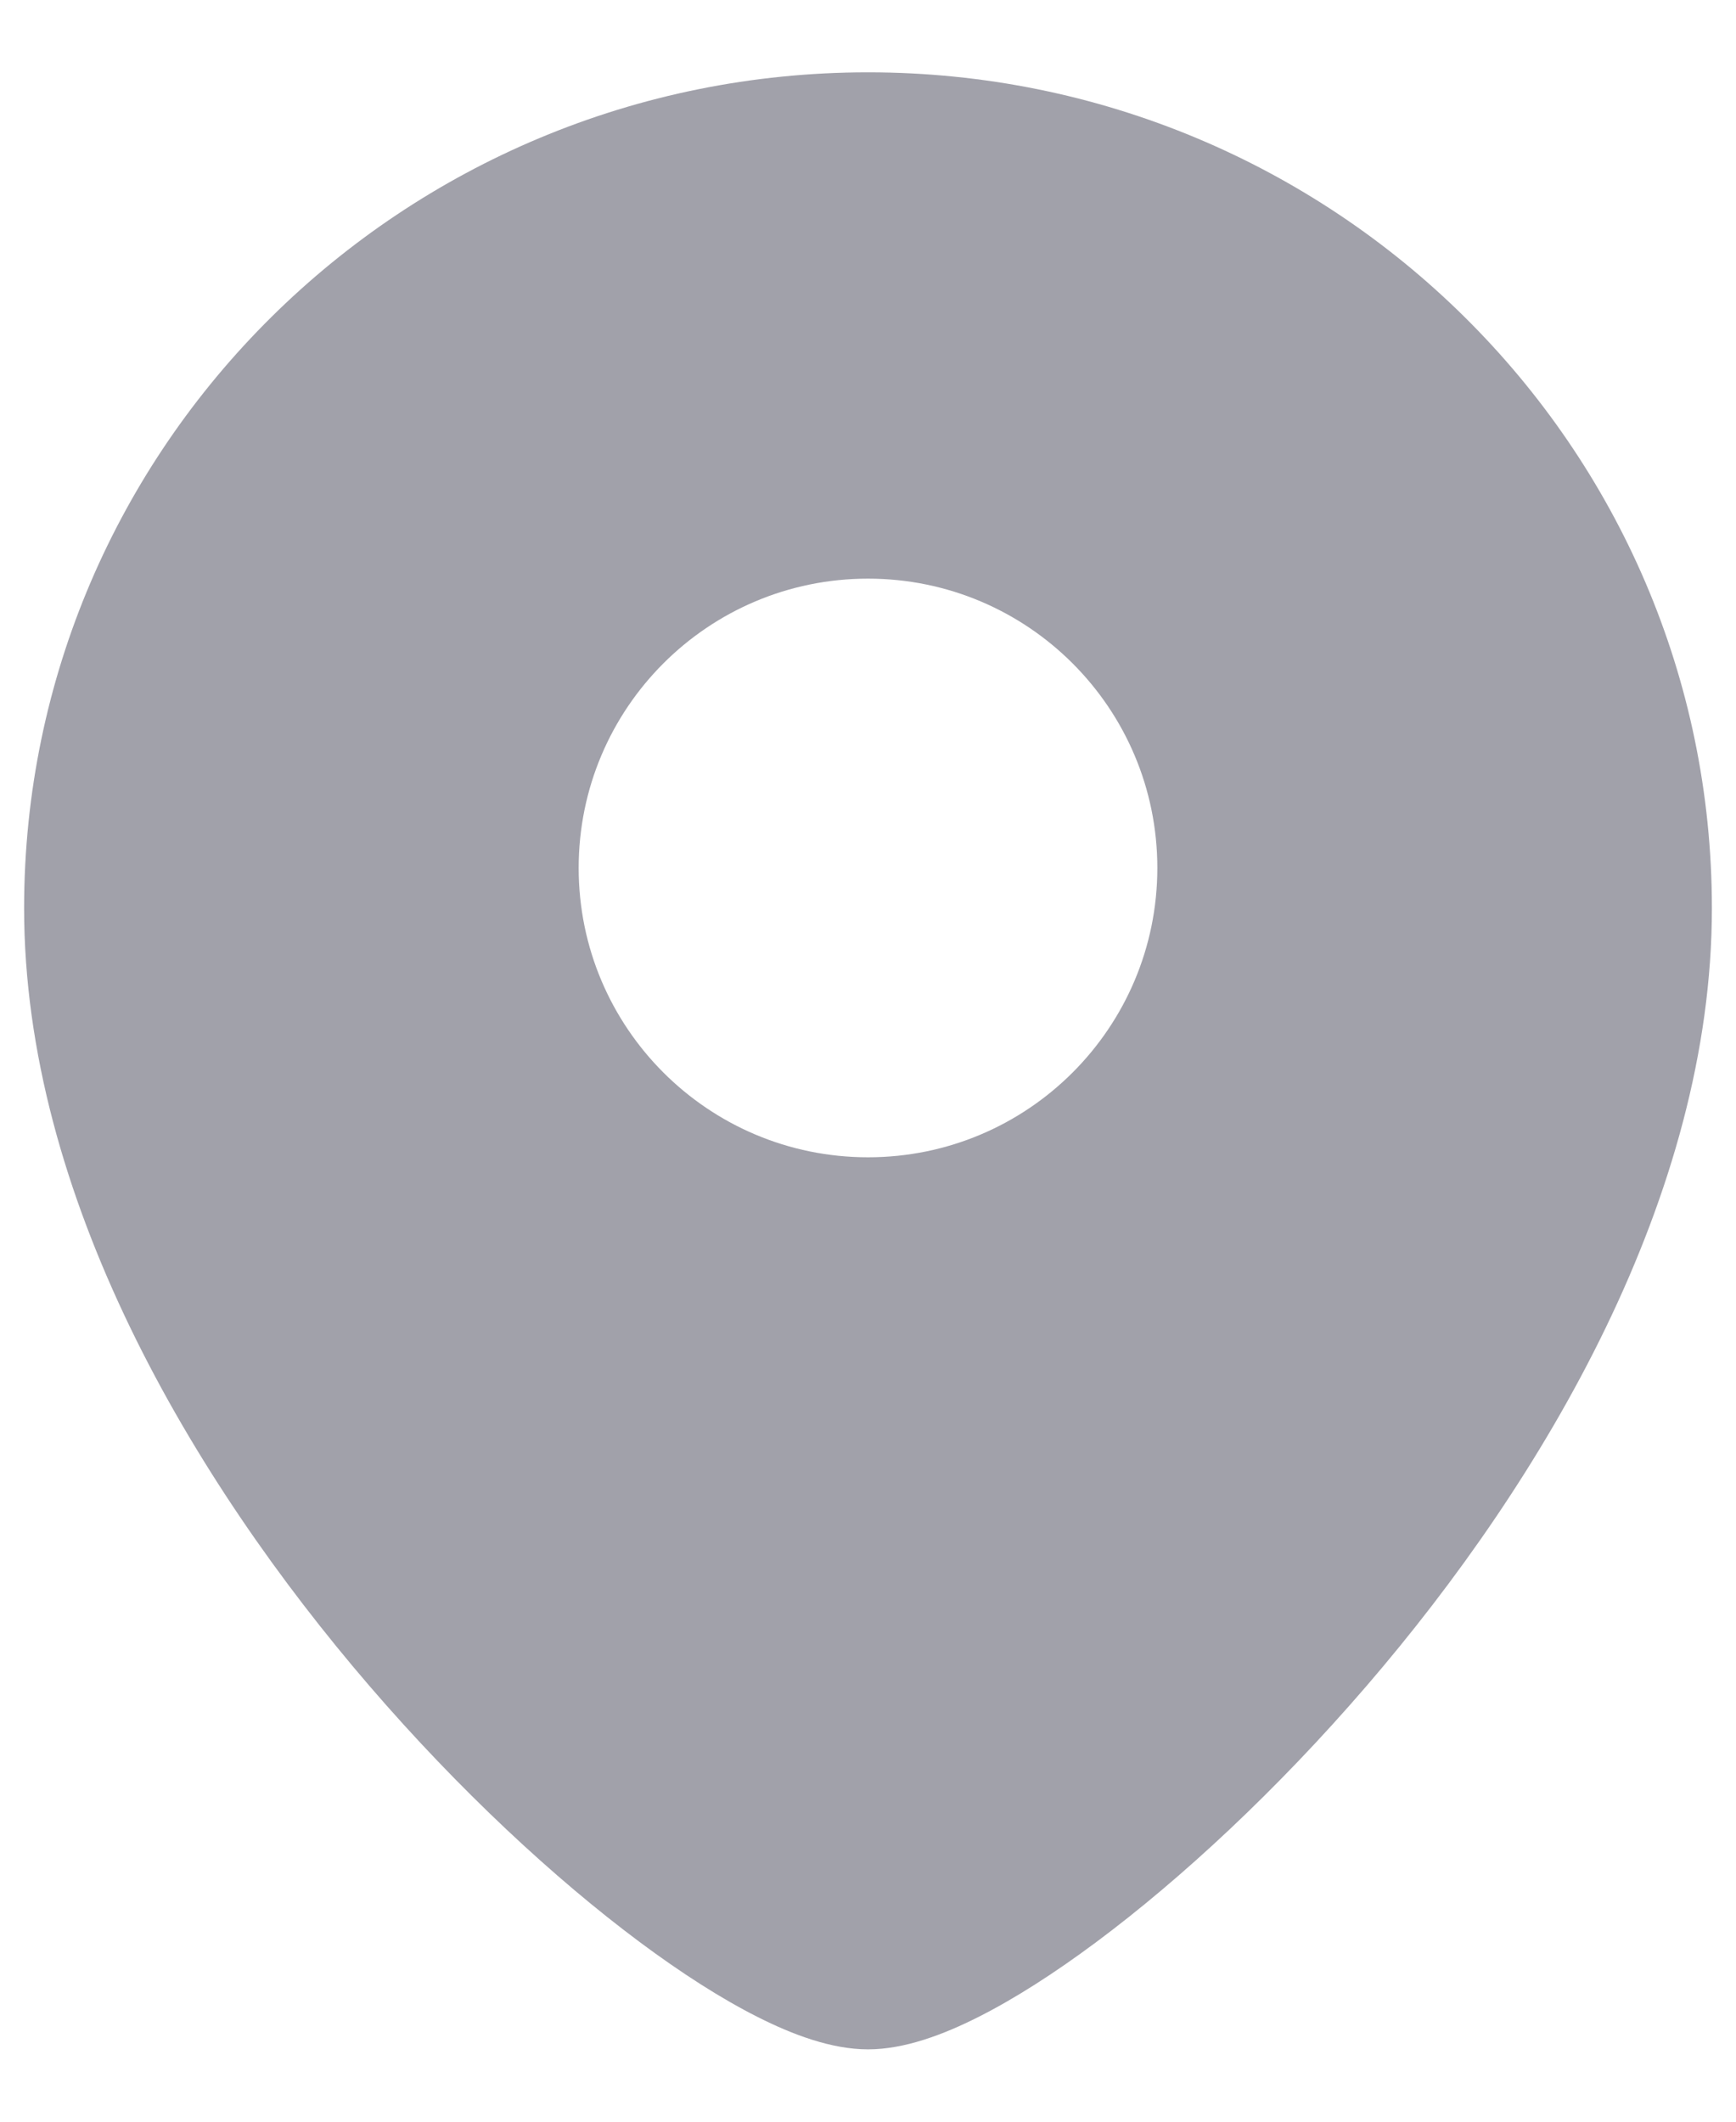 <svg width="18" height="22" viewBox="0 0 18 22" fill="none" xmlns="http://www.w3.org/2000/svg">
<path d="M9 0.75C13.825 0.75 17.75 4.623 17.75 9.417C17.75 12.398 16.012 15.341 14.169 17.482C13.236 18.566 12.246 19.482 11.373 20.133C10.937 20.458 10.519 20.726 10.141 20.916C9.786 21.095 9.381 21.25 9 21.25C8.619 21.25 8.214 21.095 7.859 20.916C7.481 20.726 7.063 20.458 6.627 20.133C5.754 19.482 4.764 18.566 3.831 17.482C1.989 15.341 0.25 12.398 0.25 9.417C0.25 4.623 4.175 0.75 9 0.75ZM9 6C7.343 6 6 7.343 6 9C6 10.657 7.343 12 9 12C10.657 12 12 10.657 12 9C12 7.343 10.657 6 9 6Z" fill="#A1A1AA"/>
</svg>
